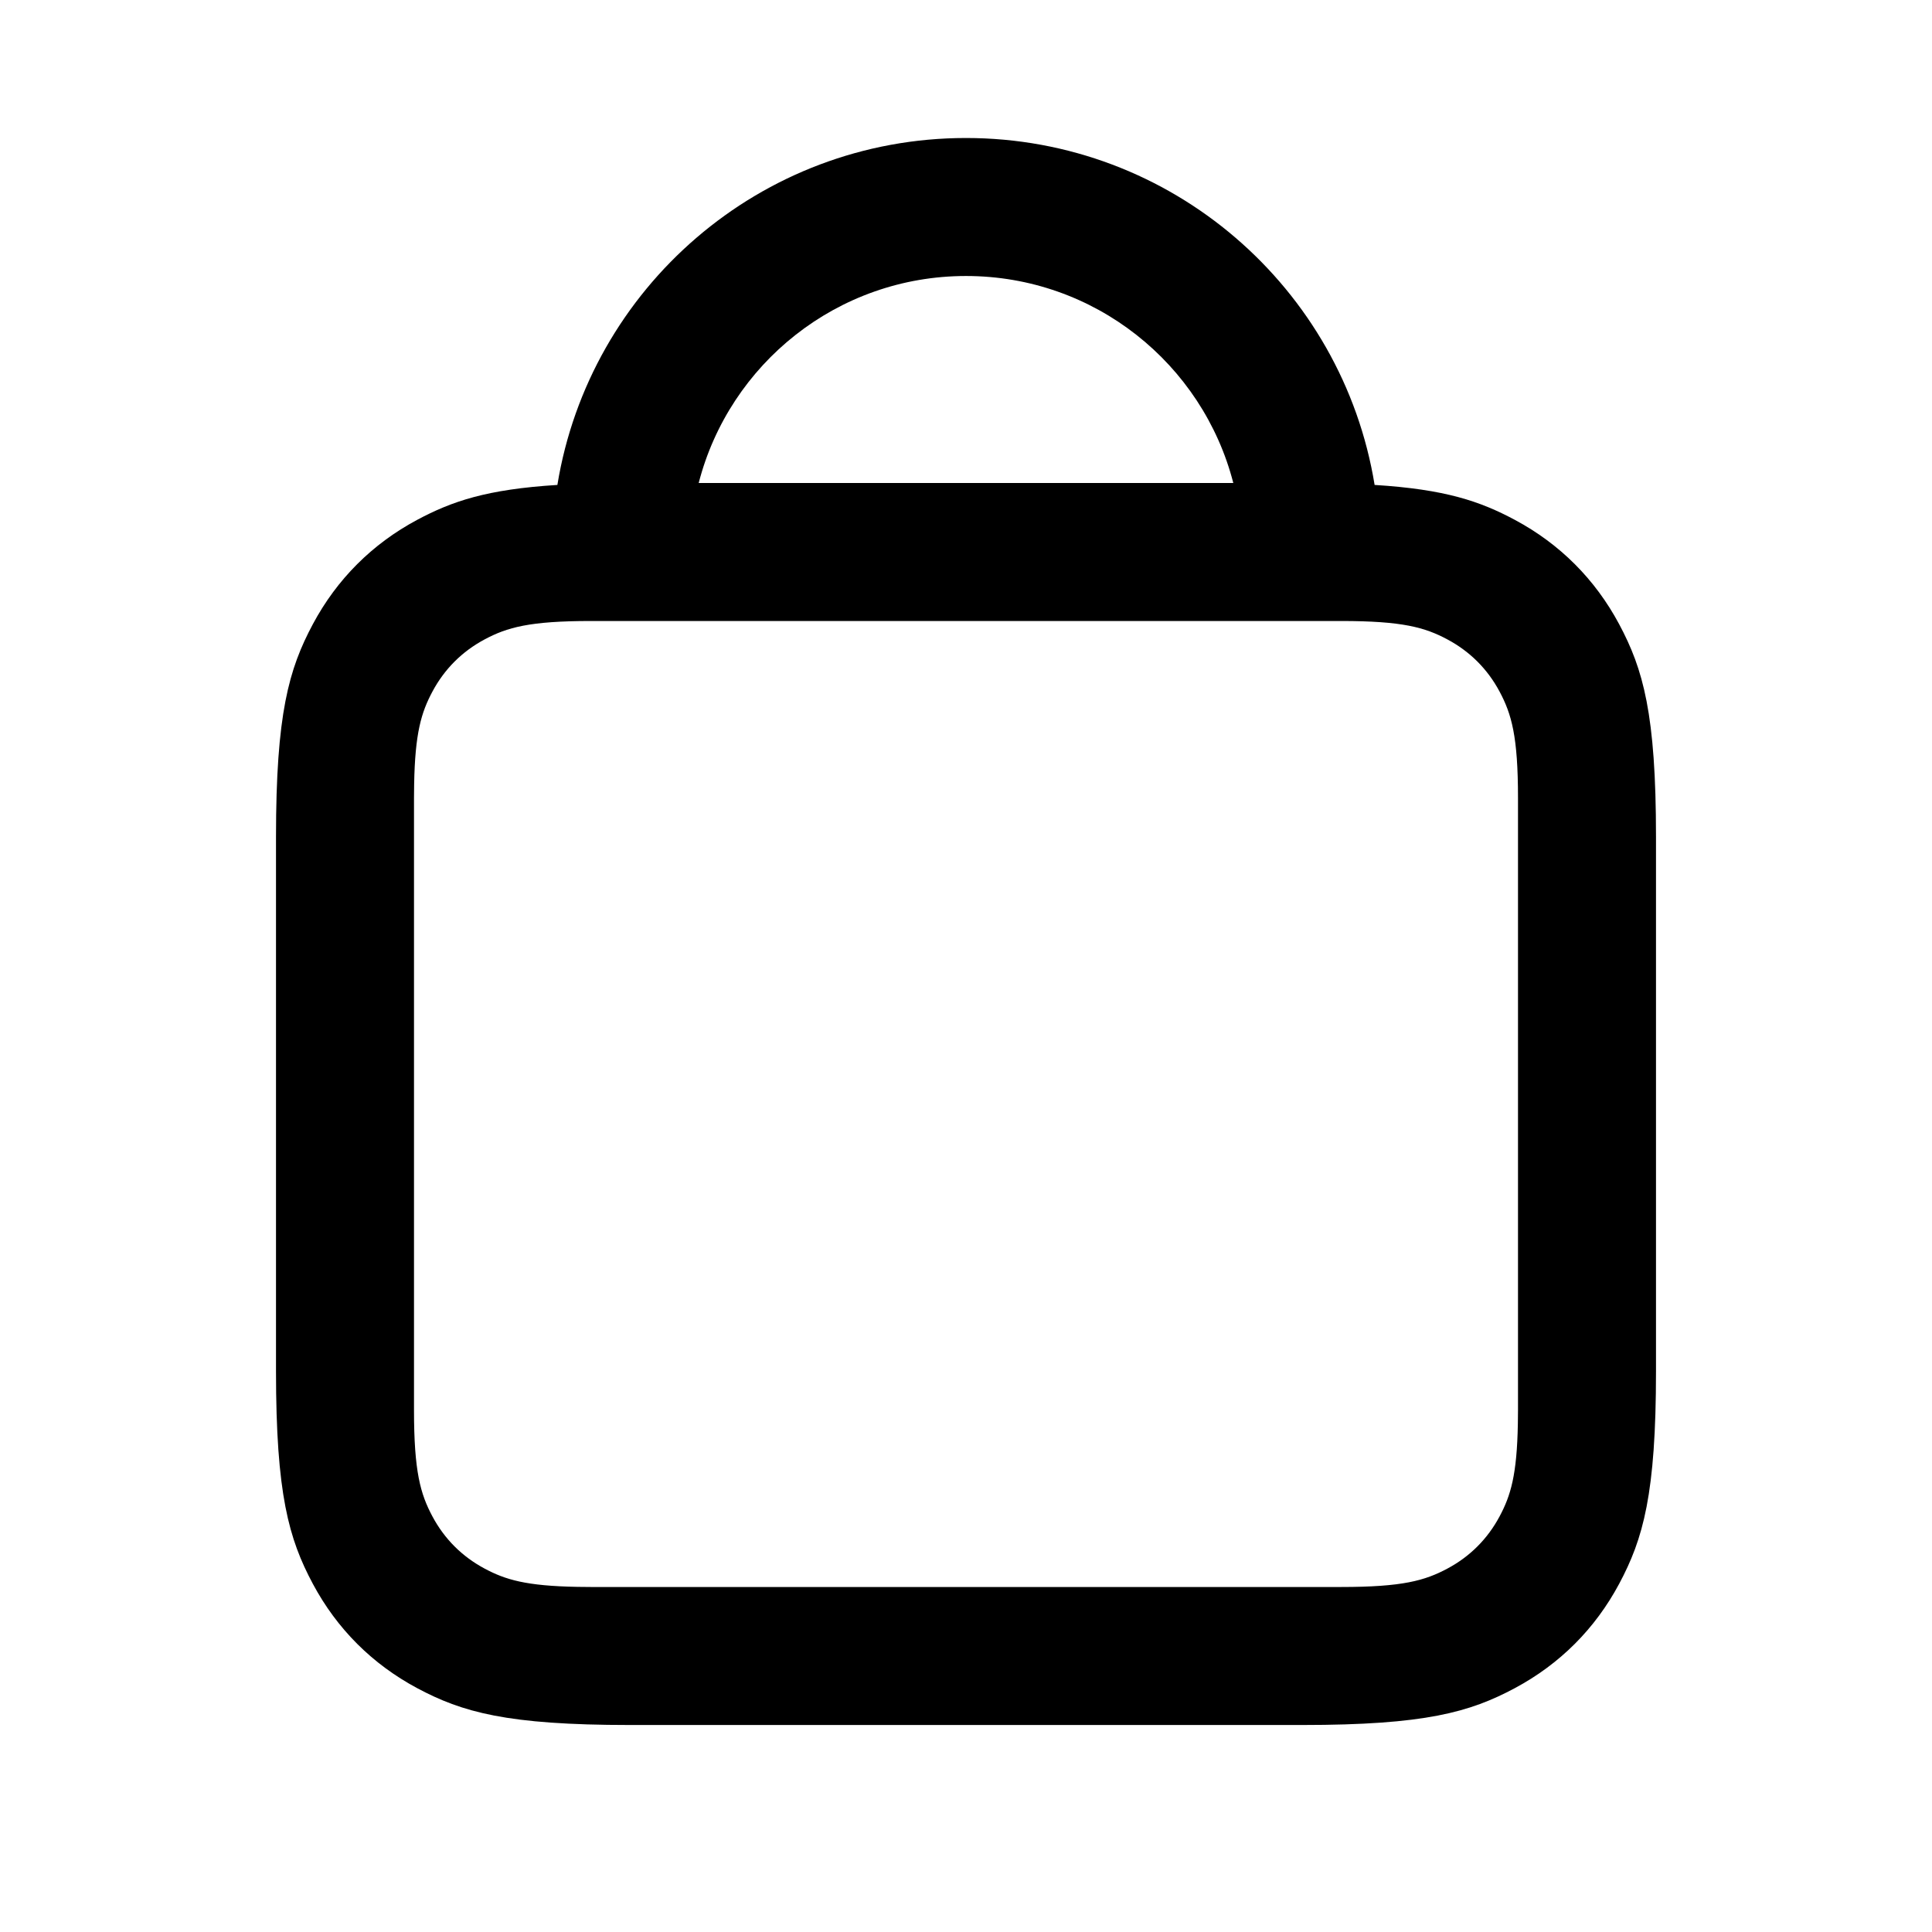 <?xml version="1.0" encoding="UTF-8"?>
<svg width="28px" height="28px" viewBox="0 0 28 28" version="1.1" xmlns="http://www.w3.org/2000/svg" xmlns:xlink="http://www.w3.org/1999/xlink">
    <!-- Generator: Sketch 57.1 (83088) - https://sketch.com -->
    <title>market_outline_28</title>
    <desc>Created with Sketch.</desc>
    <g id="Page-1" stroke="none" stroke-width="1" fill="none" fill-rule="evenodd">
        <g id="market_outline_28">
            <polygon id="Bounds" points="0 0 28 0 28 28 0 28"></polygon>
            <path d="M14,2 C16.983,2 19.457,4.177 19.922,7.028 C20.948,7.092 21.45,7.265 21.954,7.534 C22.606,7.883 23.117,8.394 23.466,9.046 C23.814,9.698 24,10.345 24,12.128 L24,19.872 C24,21.655 23.814,22.302 23.466,22.954 C23.117,23.606 22.606,24.117 21.954,24.466 C21.302,24.814 20.655,25 18.872,25 L9.128,25 C7.345,25 6.698,24.814 6.046,24.466 C5.394,24.117 4.883,23.606 4.534,22.954 C4.186,22.302 4,21.655 4,19.872 L4,12.128 C4,10.345 4.186,9.698 4.534,9.046 C4.883,8.394 5.394,7.883 6.046,7.534 C6.55,7.265 7.052,7.092 8.078,7.028 C8.543,4.177 11.017,2 14,2 Z M19.436,9 L8.564,9 C7.672,9 7.349,9.093 7.023,9.267 C6.697,9.441 6.441,9.697 6.267,10.023 C6.106,10.324 6.015,10.623 6.002,11.368 L6,11.564 L6,20.436 C6,21.328 6.093,21.651 6.267,21.977 C6.441,22.303 6.697,22.559 7.023,22.733 C7.324,22.894 7.623,22.985 8.368,22.998 L8.564,23 L19.436,23 C20.328,23 20.651,22.907 20.977,22.733 C21.303,22.559 21.559,22.303 21.733,21.977 C21.894,21.676 21.985,21.377 21.998,20.632 L22,20.436 L22,11.564 C22,10.672 21.907,10.349 21.733,10.023 C21.559,9.697 21.303,9.441 20.977,9.267 C20.651,9.093 20.328,9 19.436,9 Z M14,4 C12.136,4 10.57,5.275 10.126,7 L17.874,7 C17.43,5.275 15.864,4 14,4 Z" id="↳-Icon-Color" fill="currentColor" fill-rule="nonzero"></path>
        </g>
    </g>
</svg>
